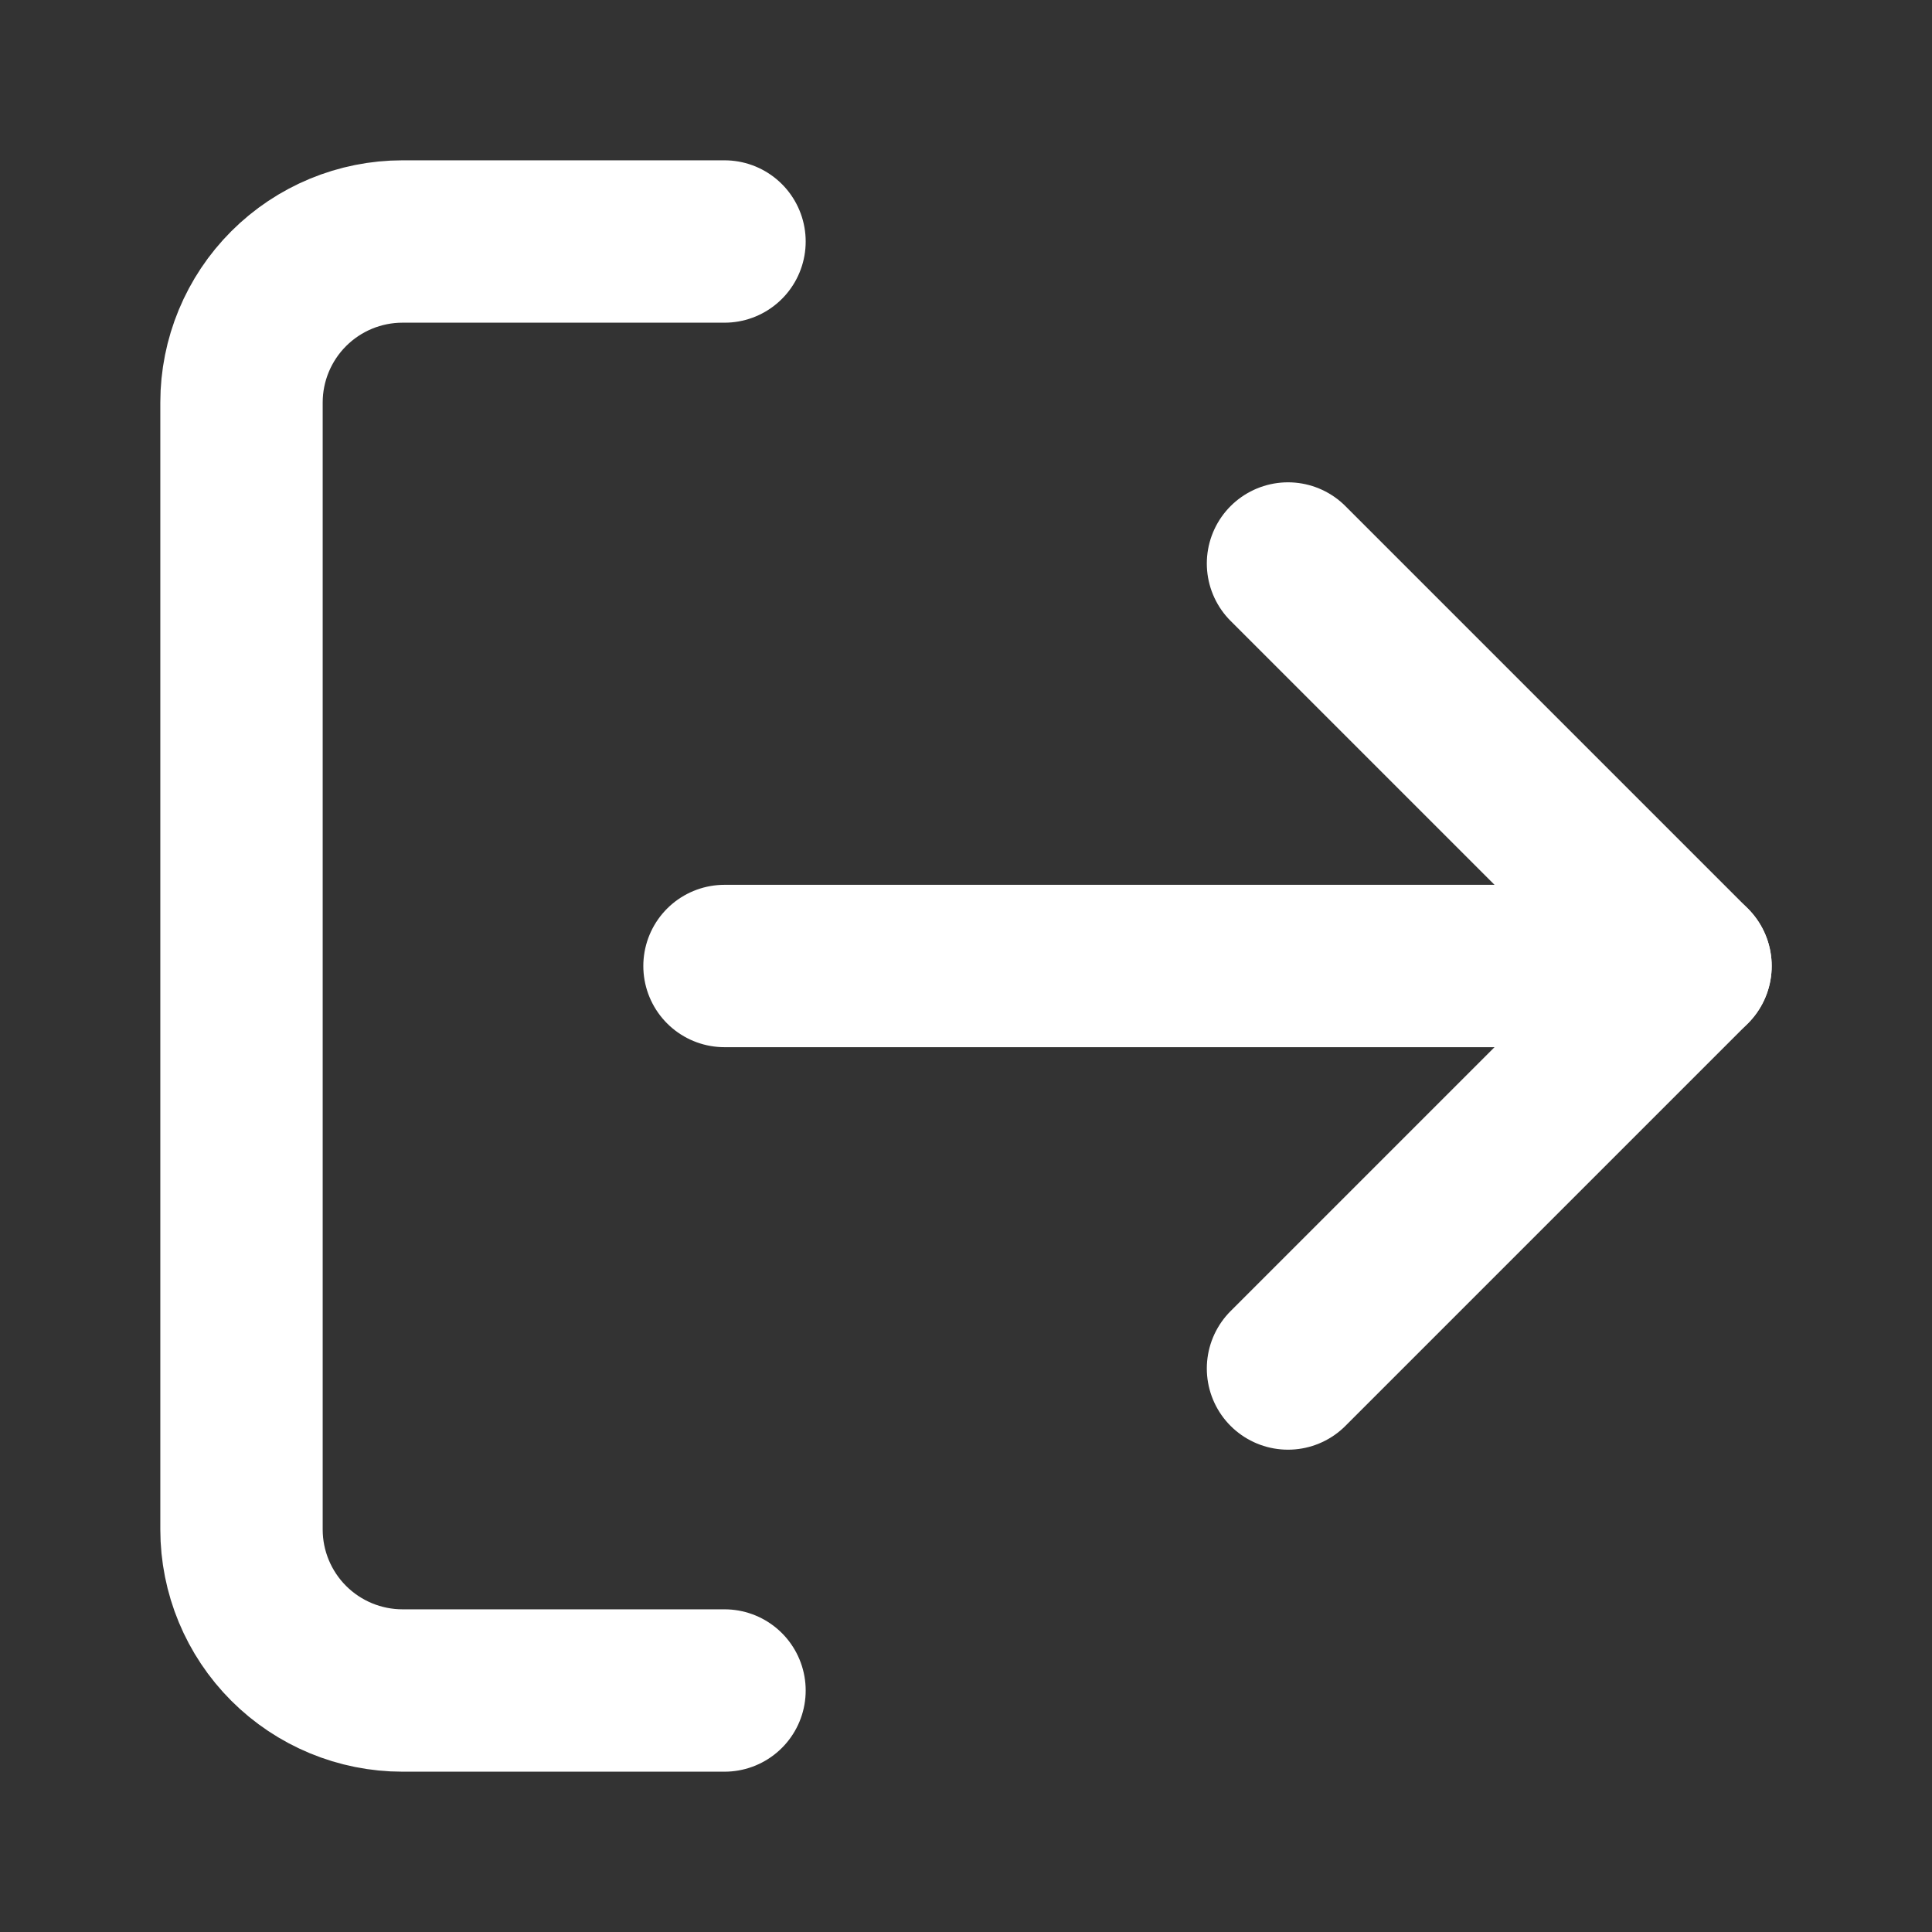 <svg width="24" height="24" viewBox="0 0 24 24" fill="none" xmlns="http://www.w3.org/2000/svg">
<rect x="0" y="0" width="24" height="24" fill="#333333" stroke="none"/>
<path d="M9 21H5C4.47 21 3.961 20.789 3.586 20.414C3.211 20.039 3 19.53 3 19V5C3 4.47 3.211 3.961 3.586 3.586C3.961 3.211 4.47 3 5 3H9" stroke="white" stroke-width="2.017" stroke-linecap="round" stroke-linejoin="round"/>
<path d="M16 17L21 12L16 7" stroke="white" stroke-width="2.017" stroke-linecap="round" stroke-linejoin="round"/>
<path d="M21 12H9" stroke="white" stroke-width="2.017" stroke-linecap="round" stroke-linejoin="round"/>
</svg>
